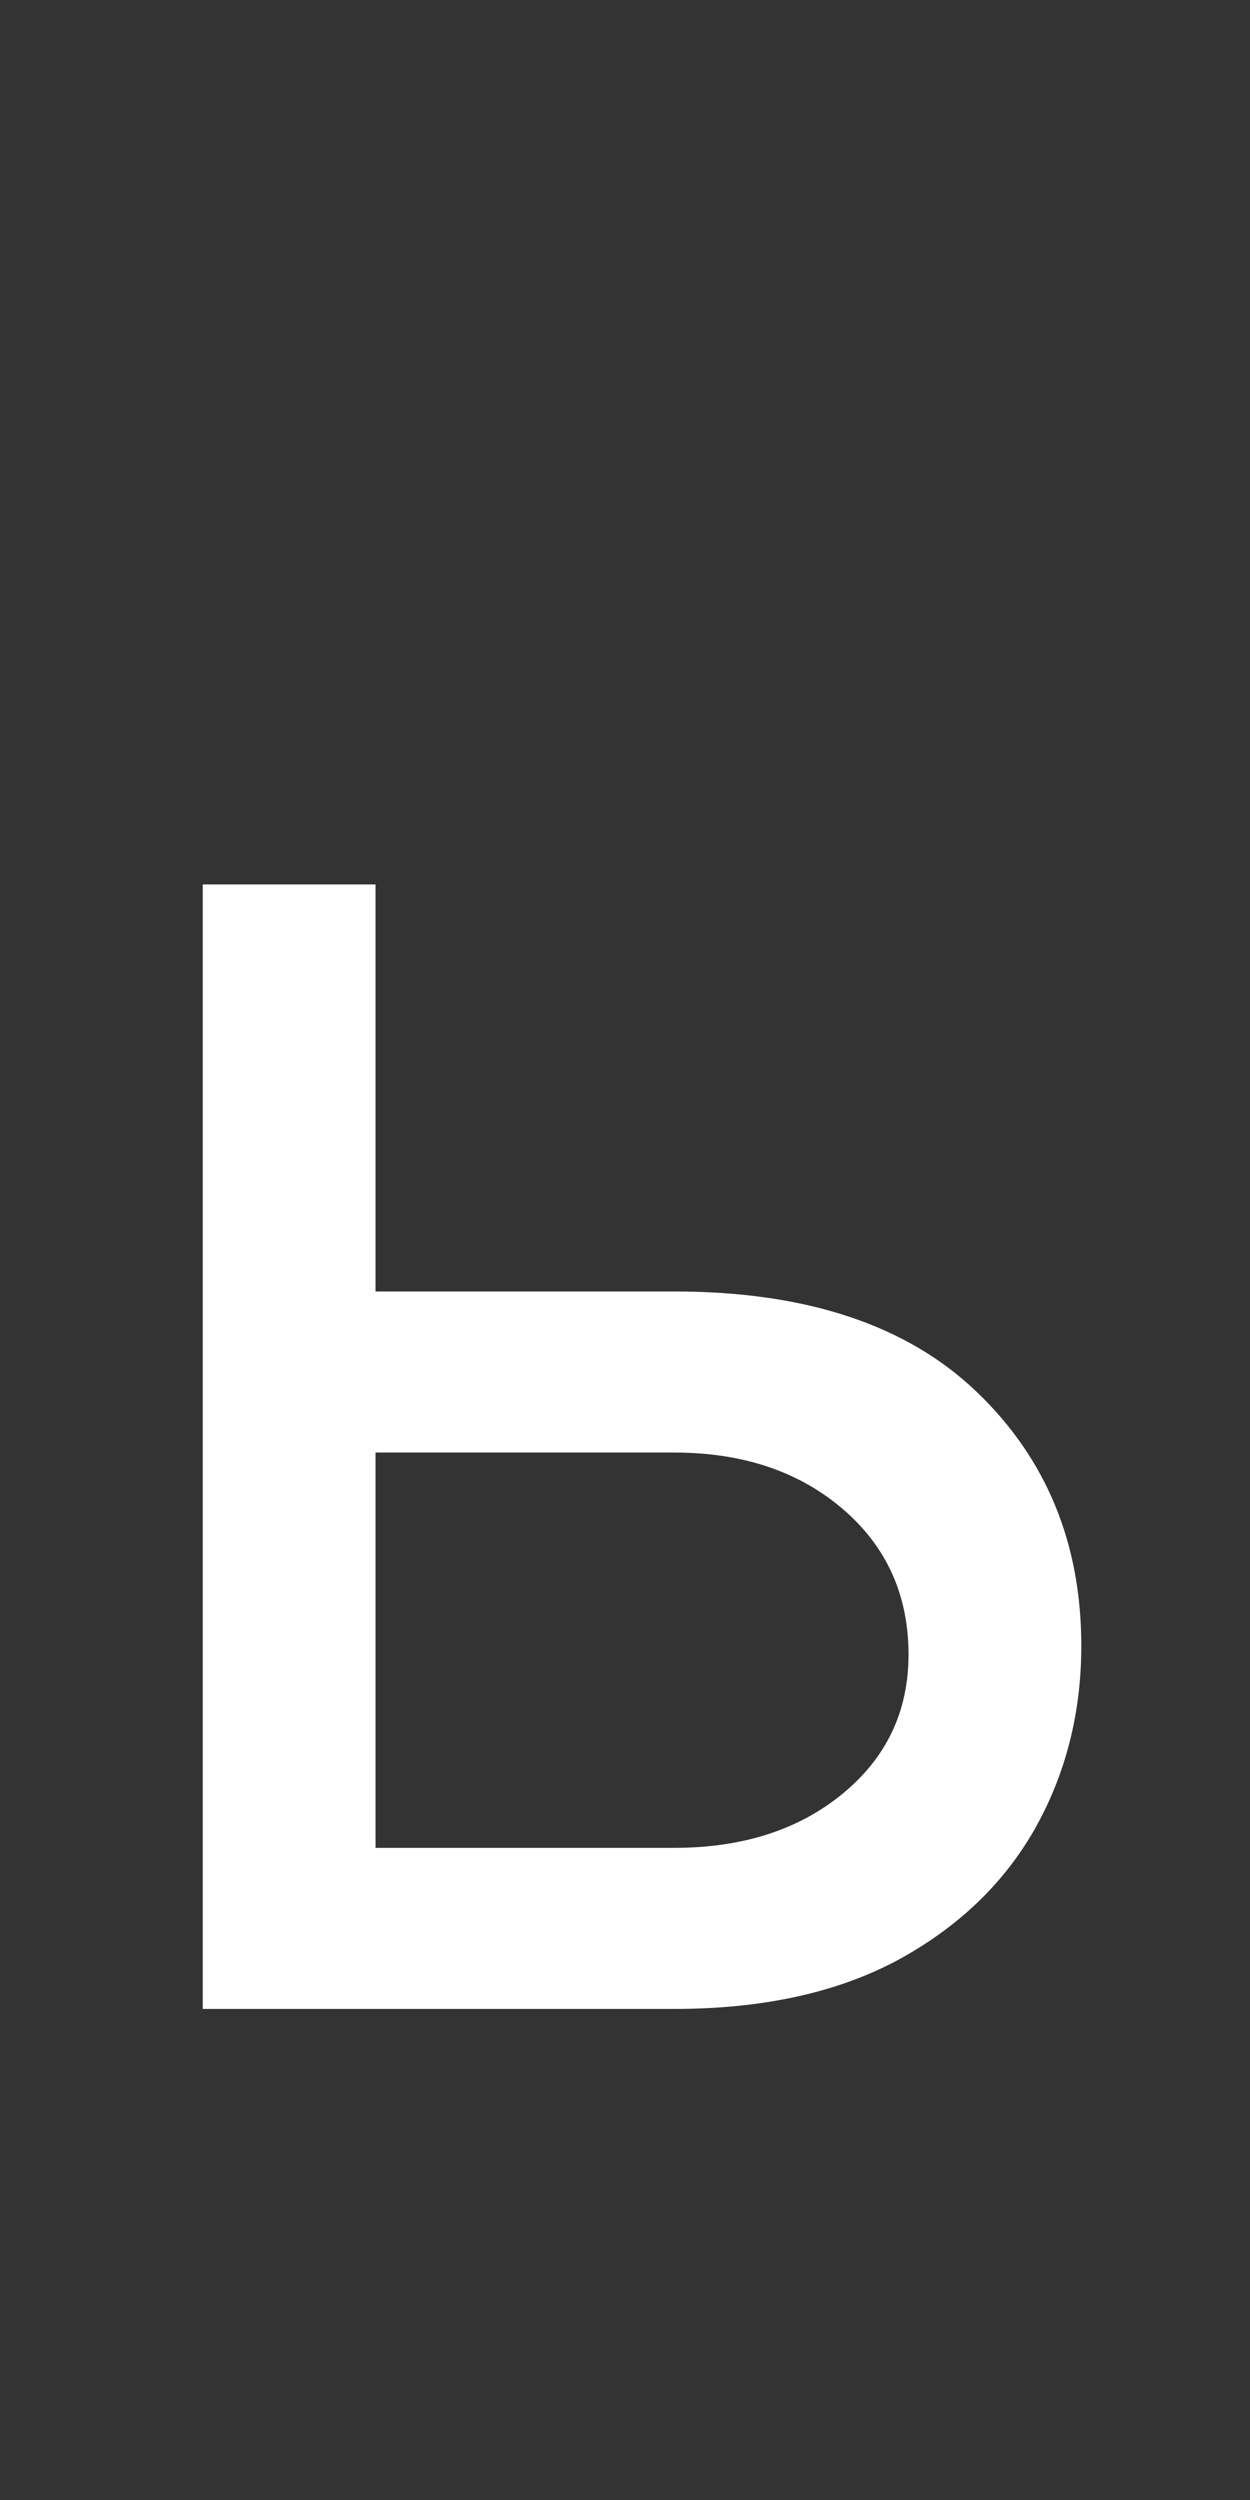 <svg width="28" height="56" viewBox="0 0 28 56" fill="none" xmlns="http://www.w3.org/2000/svg">
<rect x="0" y="0" width="28" height="56" fill="#333333" stroke="none"/>
<path d="M7.888 28.929H15.103C18.055 28.929 20.313 29.678 21.876 31.176C23.439 32.673 24.221 34.57 24.221 36.866C24.221 38.375 23.871 39.747 23.172 40.982C22.472 42.207 21.444 43.185 20.088 43.918C18.733 44.639 17.071 45 15.103 45H4.542V19.811H8.412V41.392H15.103C16.634 41.392 17.891 40.988 18.875 40.179C19.859 39.37 20.351 38.331 20.351 37.063C20.351 35.729 19.859 34.641 18.875 33.799C17.891 32.958 16.634 32.537 15.103 32.537H7.888V28.929Z" fill="white"/>
</svg>
